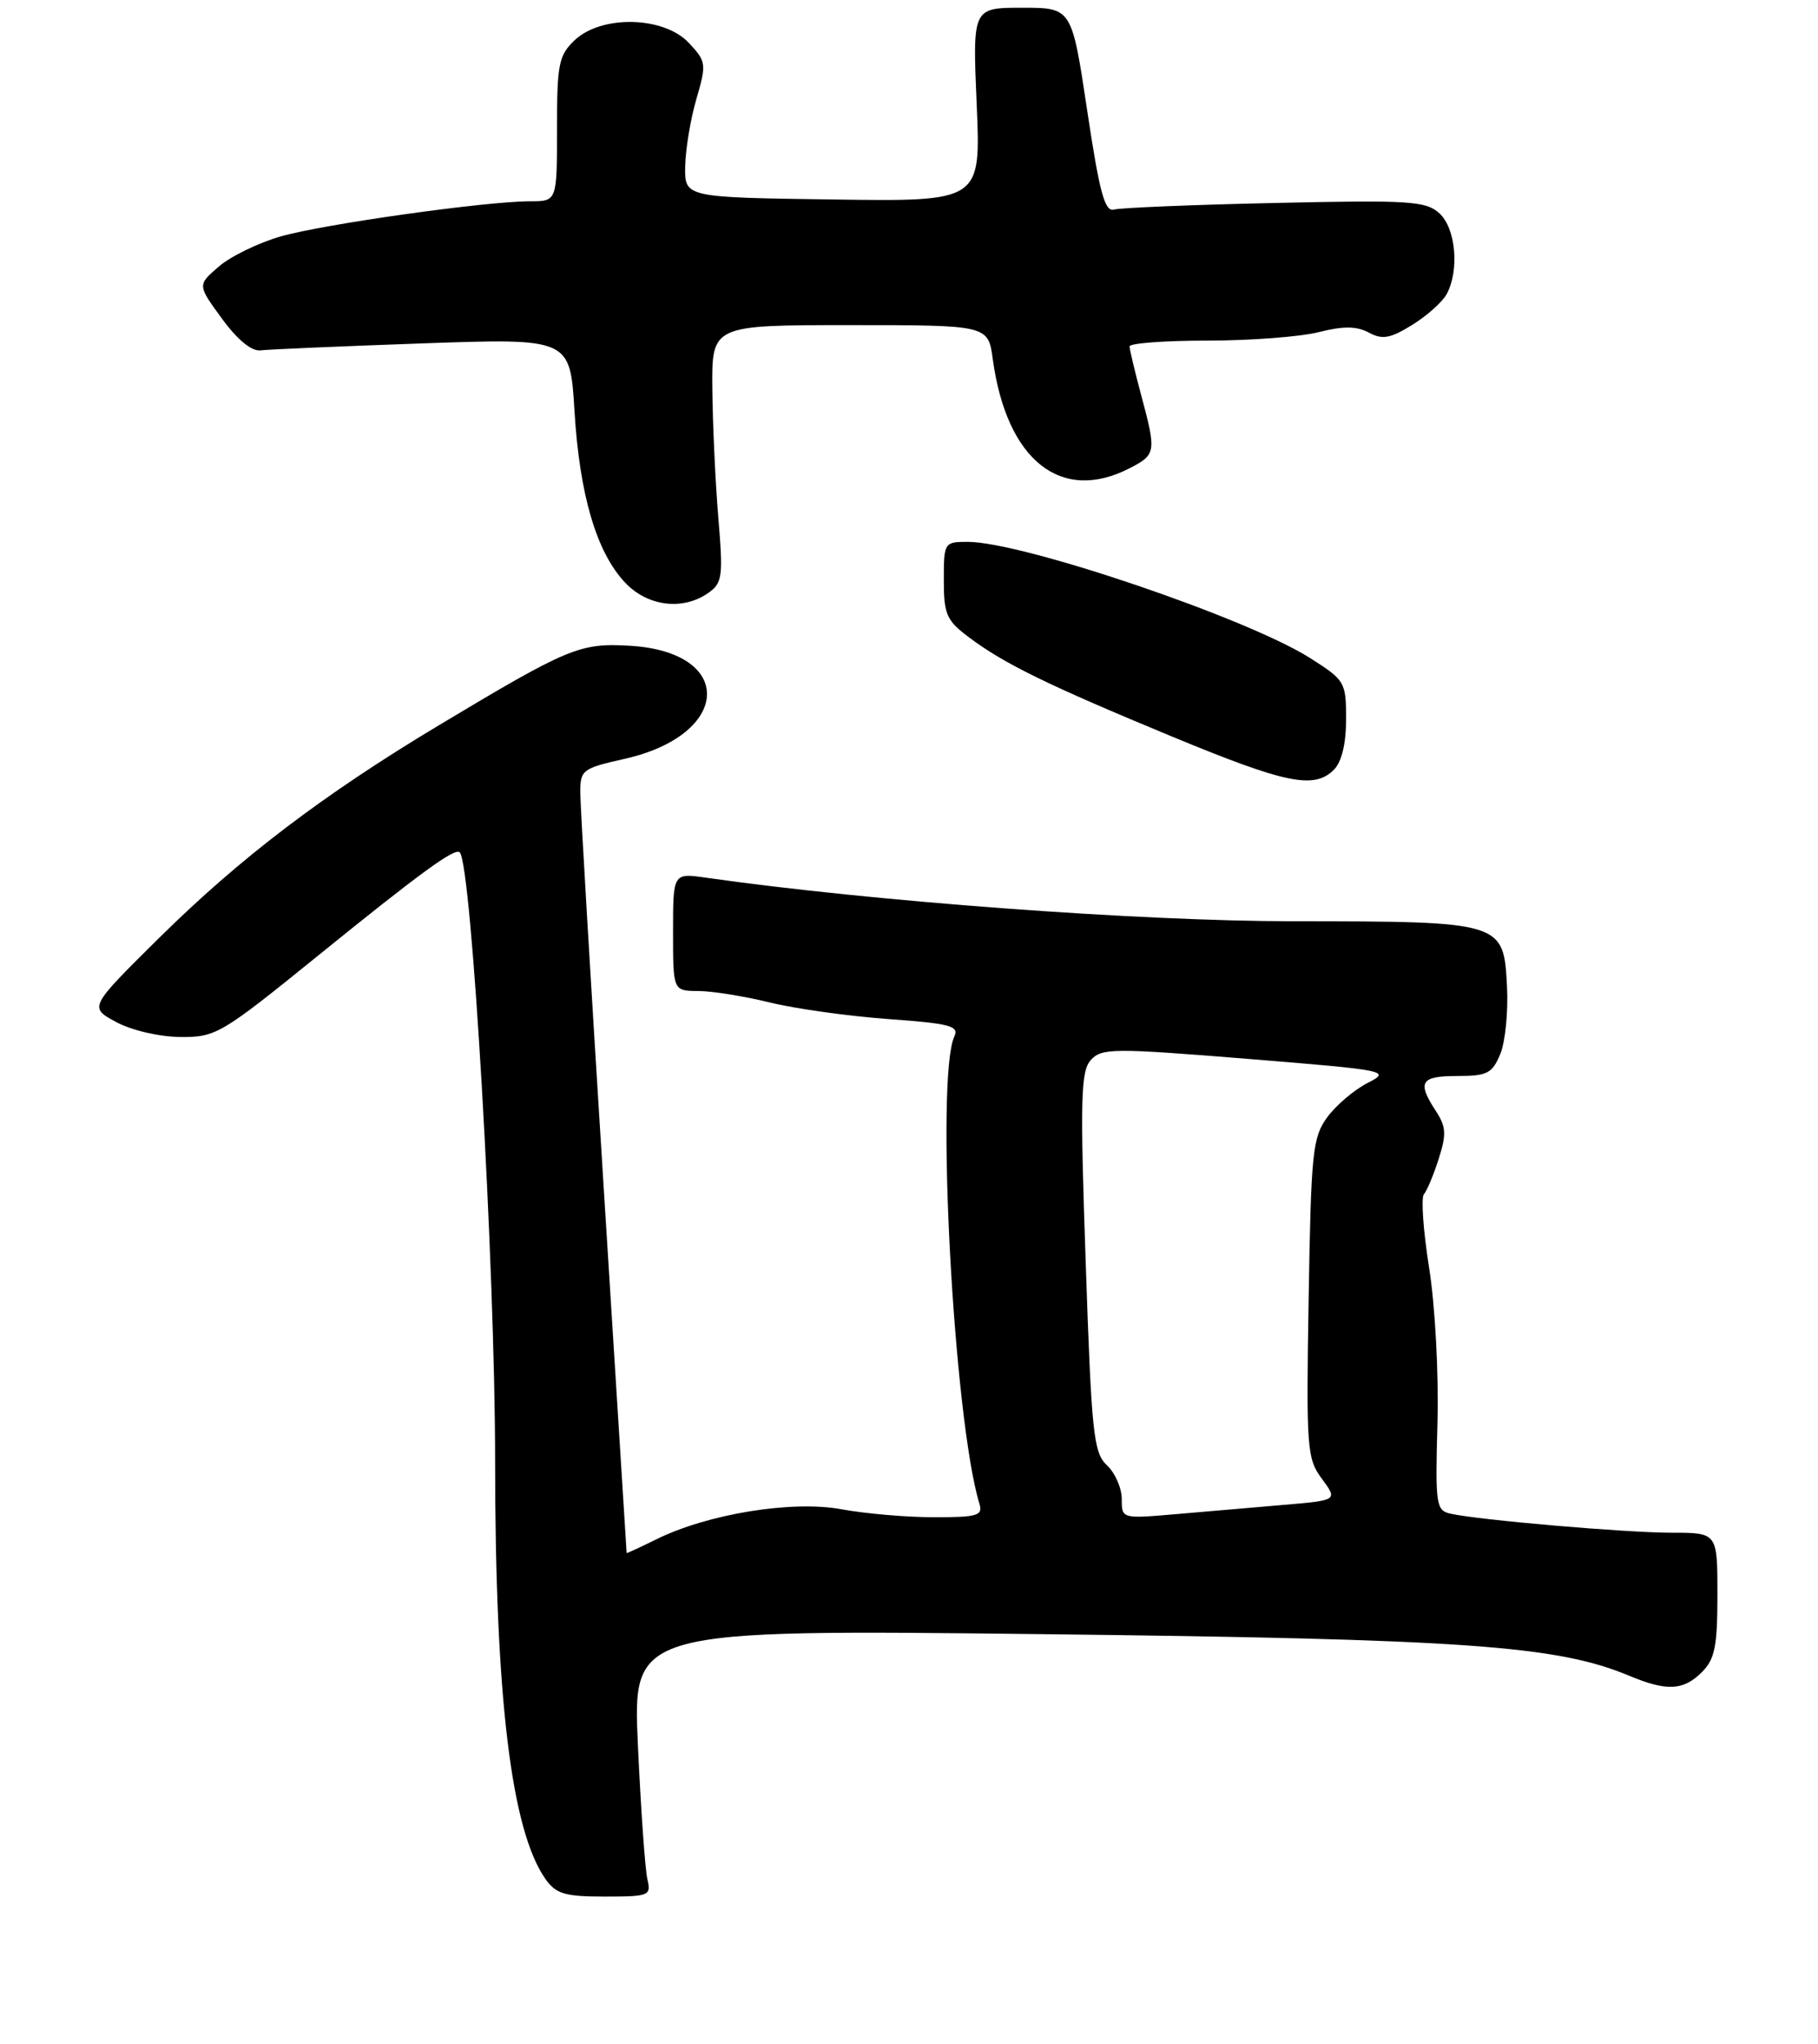 <?xml version="1.0" encoding="UTF-8" standalone="no"?>
<!DOCTYPE svg PUBLIC "-//W3C//DTD SVG 1.1//EN" "http://www.w3.org/Graphics/SVG/1.1/DTD/svg11.dtd" >
<svg xmlns="http://www.w3.org/2000/svg" xmlns:xlink="http://www.w3.org/1999/xlink" version="1.1" viewBox="0 0 235 264">
 <g >
 <path fill="currentColor"
d=" M 83.68 242.75 C 83.39 241.51 82.84 233.75 82.46 225.50 C 81.77 210.50 81.77 210.50 134.63 211.10 C 189.27 211.73 201.26 212.57 210.58 216.47 C 215.46 218.51 217.60 218.40 220.00 216.00 C 221.67 214.33 222.00 212.67 222.00 206.00 C 222.00 198.00 222.00 198.00 216.11 198.00 C 210.19 198.00 191.25 196.37 187.50 195.54 C 185.62 195.12 185.52 194.41 185.81 183.78 C 185.98 177.40 185.51 168.67 184.73 163.76 C 183.97 158.97 183.67 154.70 184.06 154.27 C 184.44 153.85 185.30 151.80 185.97 149.71 C 186.99 146.52 186.93 145.54 185.59 143.50 C 183.15 139.77 183.63 139.00 188.38 139.00 C 192.25 139.00 192.89 138.67 193.93 136.16 C 194.58 134.60 194.97 130.67 194.80 127.44 C 194.37 119.06 194.30 119.03 167.21 119.01 C 147.19 119.00 112.82 116.45 91.25 113.38 C 87.00 112.77 87.00 112.77 87.00 120.39 C 87.00 128.00 87.00 128.00 90.25 128.02 C 92.04 128.02 96.20 128.69 99.50 129.50 C 102.80 130.31 109.68 131.27 114.80 131.64 C 122.82 132.22 123.99 132.53 123.36 133.90 C 120.90 139.22 123.27 183.27 126.60 194.25 C 127.07 195.79 126.37 196.00 120.75 196.00 C 117.24 196.00 111.85 195.54 108.78 194.97 C 102.40 193.79 91.49 195.56 84.82 198.86 C 82.72 199.90 81.00 200.69 81.00 200.62 C 81.00 200.56 79.65 179.12 78.01 153.00 C 76.36 126.88 75.01 104.11 75.01 102.41 C 75.00 99.46 75.27 99.26 80.69 98.04 C 94.57 94.94 95.09 84.21 81.40 83.42 C 74.95 83.04 73.47 83.66 56.75 93.68 C 41.77 102.66 31.01 110.84 20.50 121.23 C 11.50 130.13 11.50 130.13 15.00 132.02 C 16.99 133.10 20.57 133.93 23.29 133.96 C 27.89 134.00 28.56 133.61 40.94 123.59 C 54.41 112.68 58.82 109.47 59.43 110.11 C 60.98 111.76 63.99 163.51 64.00 188.64 C 64.00 219.27 66.08 236.46 70.52 242.75 C 71.87 244.66 73.03 245.00 78.17 245.00 C 83.93 245.00 84.19 244.89 83.68 242.75 Z  M 172.43 99.43 C 173.43 98.42 174.00 96.07 174.00 92.91 C 174.00 88.11 173.86 87.87 169.35 85.01 C 161.22 79.85 132.17 70.00 125.10 70.00 C 122.05 70.00 122.00 70.08 122.00 74.95 C 122.00 79.37 122.35 80.16 125.25 82.33 C 129.81 85.75 135.39 88.48 151.50 95.15 C 166.25 101.25 169.87 101.99 172.43 99.43 Z  M 91.55 76.60 C 93.38 75.32 93.49 74.50 92.85 66.85 C 92.47 62.26 92.12 54.79 92.08 50.25 C 92.00 42.00 92.00 42.00 109.86 42.00 C 127.73 42.00 127.73 42.00 128.33 46.40 C 130.12 59.48 137.16 65.07 146.05 60.47 C 149.44 58.72 149.49 58.40 147.50 51.00 C 146.69 47.98 146.02 45.16 146.01 44.75 C 146.01 44.34 150.53 44.00 156.06 44.00 C 161.59 44.00 168.07 43.51 170.45 42.91 C 173.65 42.10 175.35 42.12 176.93 42.96 C 178.69 43.91 179.70 43.73 182.55 41.97 C 184.46 40.79 186.47 38.99 187.01 37.98 C 188.67 34.87 188.18 29.47 186.05 27.55 C 184.30 25.96 182.20 25.83 164.80 26.22 C 154.19 26.45 144.83 26.84 144.01 27.07 C 142.81 27.42 142.13 24.92 140.53 14.25 C 138.54 1.00 138.54 1.00 132.13 1.00 C 125.71 1.00 125.71 1.00 126.25 13.52 C 126.79 26.04 126.79 26.04 107.65 25.77 C 88.50 25.50 88.50 25.50 88.57 21.50 C 88.61 19.30 89.26 15.37 90.02 12.78 C 91.34 8.25 91.30 7.95 89.03 5.53 C 85.81 2.10 77.79 1.91 74.31 5.17 C 72.22 7.15 72.00 8.22 72.00 16.67 C 72.00 26.00 72.00 26.00 68.55 26.00 C 62.81 26.00 41.84 28.95 36.29 30.54 C 33.42 31.36 29.82 33.11 28.29 34.43 C 25.51 36.82 25.51 36.82 28.69 41.16 C 30.69 43.90 32.53 45.41 33.68 45.26 C 34.68 45.14 44.09 44.73 54.59 44.36 C 73.69 43.69 73.69 43.69 74.26 53.10 C 74.92 63.94 77.10 71.33 80.79 75.25 C 83.69 78.34 88.26 78.91 91.55 76.60 Z  M 145.00 193.64 C 145.00 192.23 144.14 190.27 143.09 189.29 C 141.35 187.67 141.09 185.22 140.34 163.05 C 139.61 141.92 139.70 138.37 141.00 136.94 C 142.39 135.39 143.87 135.38 161.21 136.78 C 179.43 138.26 179.83 138.34 176.78 139.90 C 175.05 140.78 172.71 142.77 171.57 144.32 C 169.67 146.92 169.47 148.78 169.16 167.70 C 168.84 187.15 168.93 188.41 170.87 191.03 C 172.92 193.81 172.92 193.81 165.96 194.40 C 162.13 194.73 155.85 195.27 152.00 195.60 C 145.00 196.20 145.00 196.20 145.00 193.64 Z "/>
</g>
</svg>